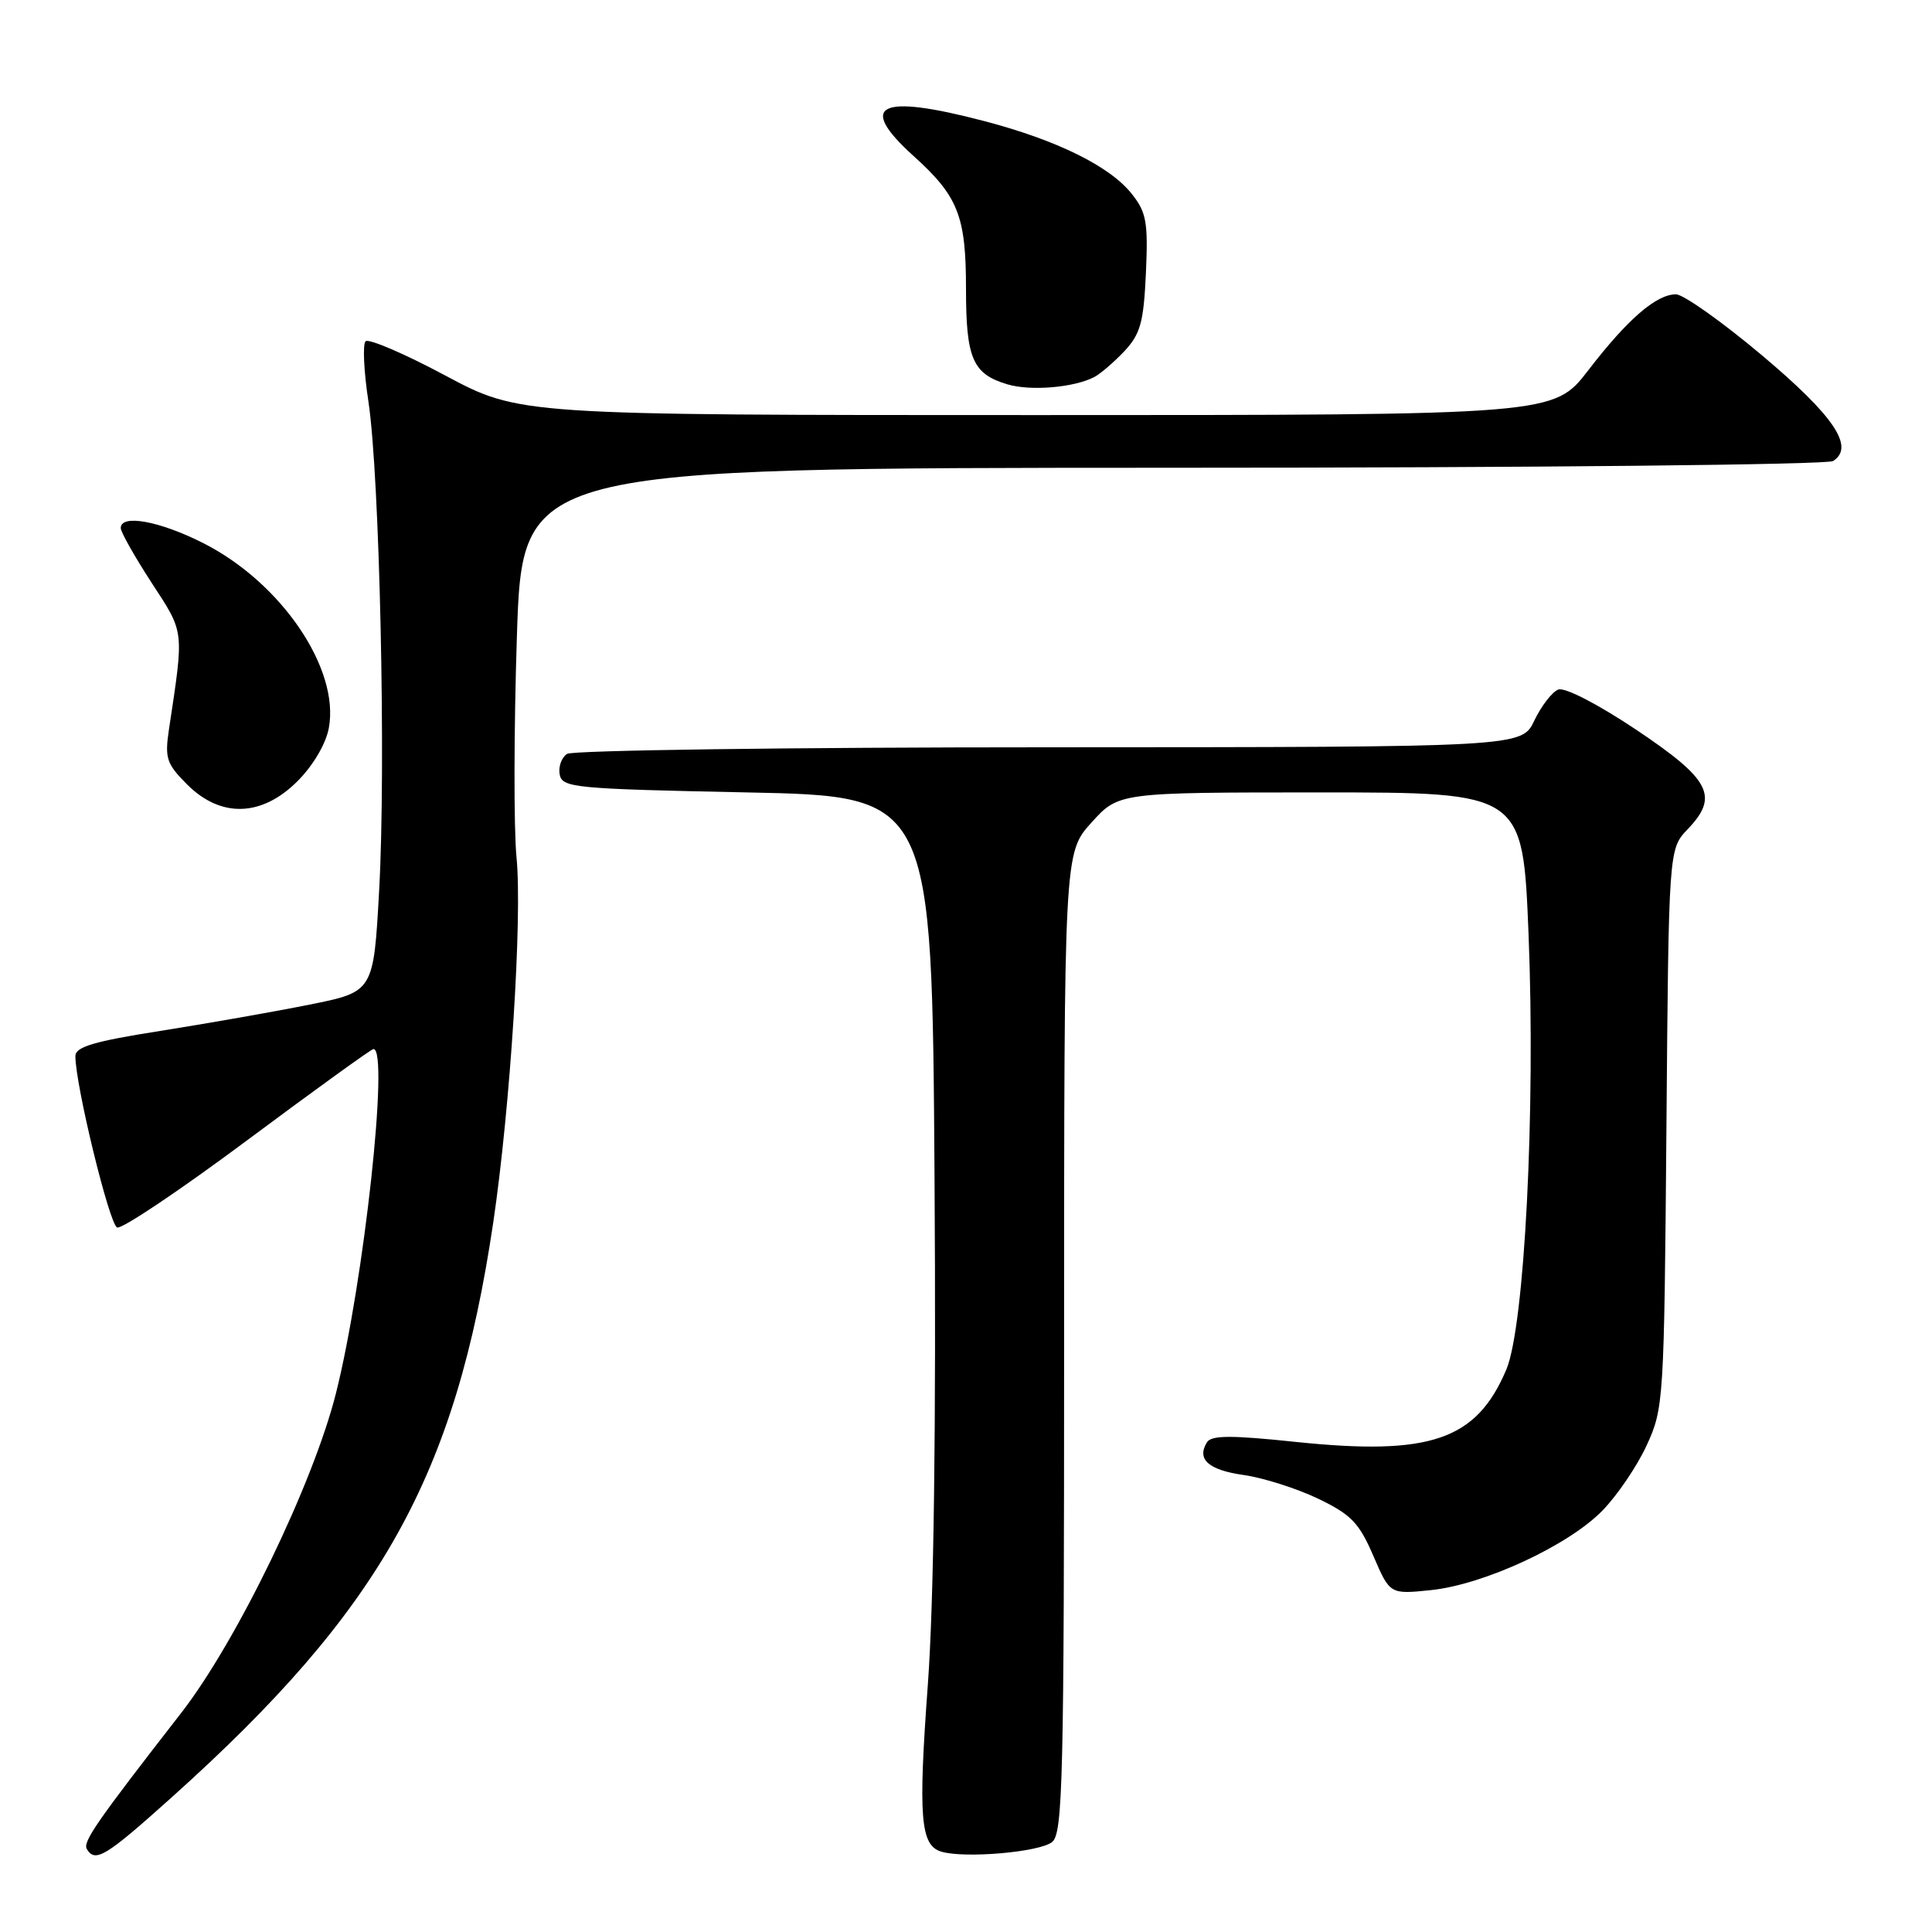 <?xml version="1.0" encoding="UTF-8" standalone="no"?>
<!DOCTYPE svg PUBLIC "-//W3C//DTD SVG 1.1//EN" "http://www.w3.org/Graphics/SVG/1.1/DTD/svg11.dtd" >
<svg xmlns="http://www.w3.org/2000/svg" xmlns:xlink="http://www.w3.org/1999/xlink" version="1.1" viewBox="0 0 256 256">
 <g >
 <path fill="currentColor"
d=" M 22.76 238.15 C 50.54 213.22 60.36 195.65 65.36 161.97 C 67.62 146.69 69.23 121.55 68.44 113.59 C 68.07 109.79 68.09 96.63 68.49 84.34 C 69.22 62.00 69.22 62.00 155.36 61.98 C 203.01 61.98 242.12 61.58 242.89 61.09 C 245.81 59.24 243.03 55.12 233.42 47.04 C 228.16 42.62 223.05 39.00 222.07 39.00 C 219.47 39.00 215.65 42.30 210.45 49.07 C 205.88 55.00 205.88 55.00 137.35 55.00 C 68.82 55.00 68.82 55.00 58.99 49.75 C 53.59 46.86 48.84 44.83 48.44 45.22 C 48.04 45.62 48.21 49.22 48.82 53.22 C 50.31 63.11 51.16 101.44 50.24 117.96 C 49.50 131.42 49.50 131.42 41.00 133.12 C 36.33 134.06 27.44 135.62 21.25 136.60 C 12.47 137.98 10.00 138.71 9.99 139.93 C 9.97 143.69 14.49 162.25 15.52 162.65 C 16.15 162.89 23.93 157.66 32.82 151.04 C 41.71 144.42 49.21 139.00 49.49 139.00 C 51.59 139.00 48.22 169.89 44.52 184.60 C 41.50 196.60 31.37 217.51 23.99 227.00 C 12.75 241.45 10.93 244.08 11.51 245.02 C 12.64 246.85 14.00 246.01 22.76 238.15 Z  M 139.42 244.07 C 140.83 242.89 141.00 235.86 141.00 177.88 C 141.00 113.01 141.00 113.01 144.62 109.00 C 148.23 105.00 148.23 105.00 175.01 105.00 C 201.78 105.00 201.78 105.00 202.54 123.75 C 203.48 147.06 202.02 175.76 199.59 181.49 C 195.63 190.83 189.53 192.92 171.68 191.06 C 163.13 190.16 160.51 190.17 159.93 191.11 C 158.53 193.37 160.13 194.79 164.82 195.45 C 167.39 195.82 171.81 197.22 174.63 198.57 C 179.03 200.68 180.08 201.77 181.97 206.15 C 184.17 211.26 184.17 211.26 189.60 210.70 C 196.64 209.97 207.83 204.79 212.34 200.15 C 214.30 198.14 216.94 194.25 218.20 191.50 C 220.45 186.61 220.51 185.66 220.81 149.50 C 221.11 112.50 221.11 112.50 223.64 109.86 C 227.81 105.50 226.65 103.28 216.74 96.65 C 211.67 93.27 207.34 91.04 206.48 91.37 C 205.67 91.68 204.24 93.53 203.31 95.47 C 201.63 99.00 201.63 99.00 139.06 99.02 C 104.65 99.02 75.89 99.42 75.15 99.89 C 74.41 100.36 73.97 101.59 74.16 102.62 C 74.50 104.38 76.06 104.53 99.01 105.00 C 123.50 105.50 123.50 105.50 123.83 156.00 C 124.05 189.13 123.74 212.22 122.95 223.14 C 121.65 240.83 121.95 244.55 124.75 245.36 C 127.91 246.28 137.80 245.41 139.42 244.07 Z  M 39.42 103.51 C 41.48 101.45 43.18 98.58 43.57 96.47 C 45.04 88.62 37.27 77.18 26.90 71.95 C 21.12 69.03 16.00 68.10 16.00 69.97 C 16.00 70.50 17.84 73.76 20.09 77.22 C 24.48 83.96 24.40 83.30 22.38 96.70 C 21.82 100.47 22.07 101.22 24.80 103.95 C 29.26 108.41 34.68 108.25 39.42 103.51 Z  M 145.00 49.96 C 145.82 49.53 147.62 47.98 149.00 46.52 C 151.12 44.24 151.54 42.70 151.84 36.17 C 152.14 29.48 151.91 28.14 149.99 25.72 C 147.11 22.05 140.06 18.57 130.44 16.05 C 116.45 12.38 113.50 13.84 121.06 20.68 C 126.97 26.01 128.00 28.63 128.00 38.26 C 128.00 47.52 128.88 49.56 133.50 50.93 C 136.56 51.84 142.30 51.36 145.00 49.96 Z "/>
</g>
</svg>
